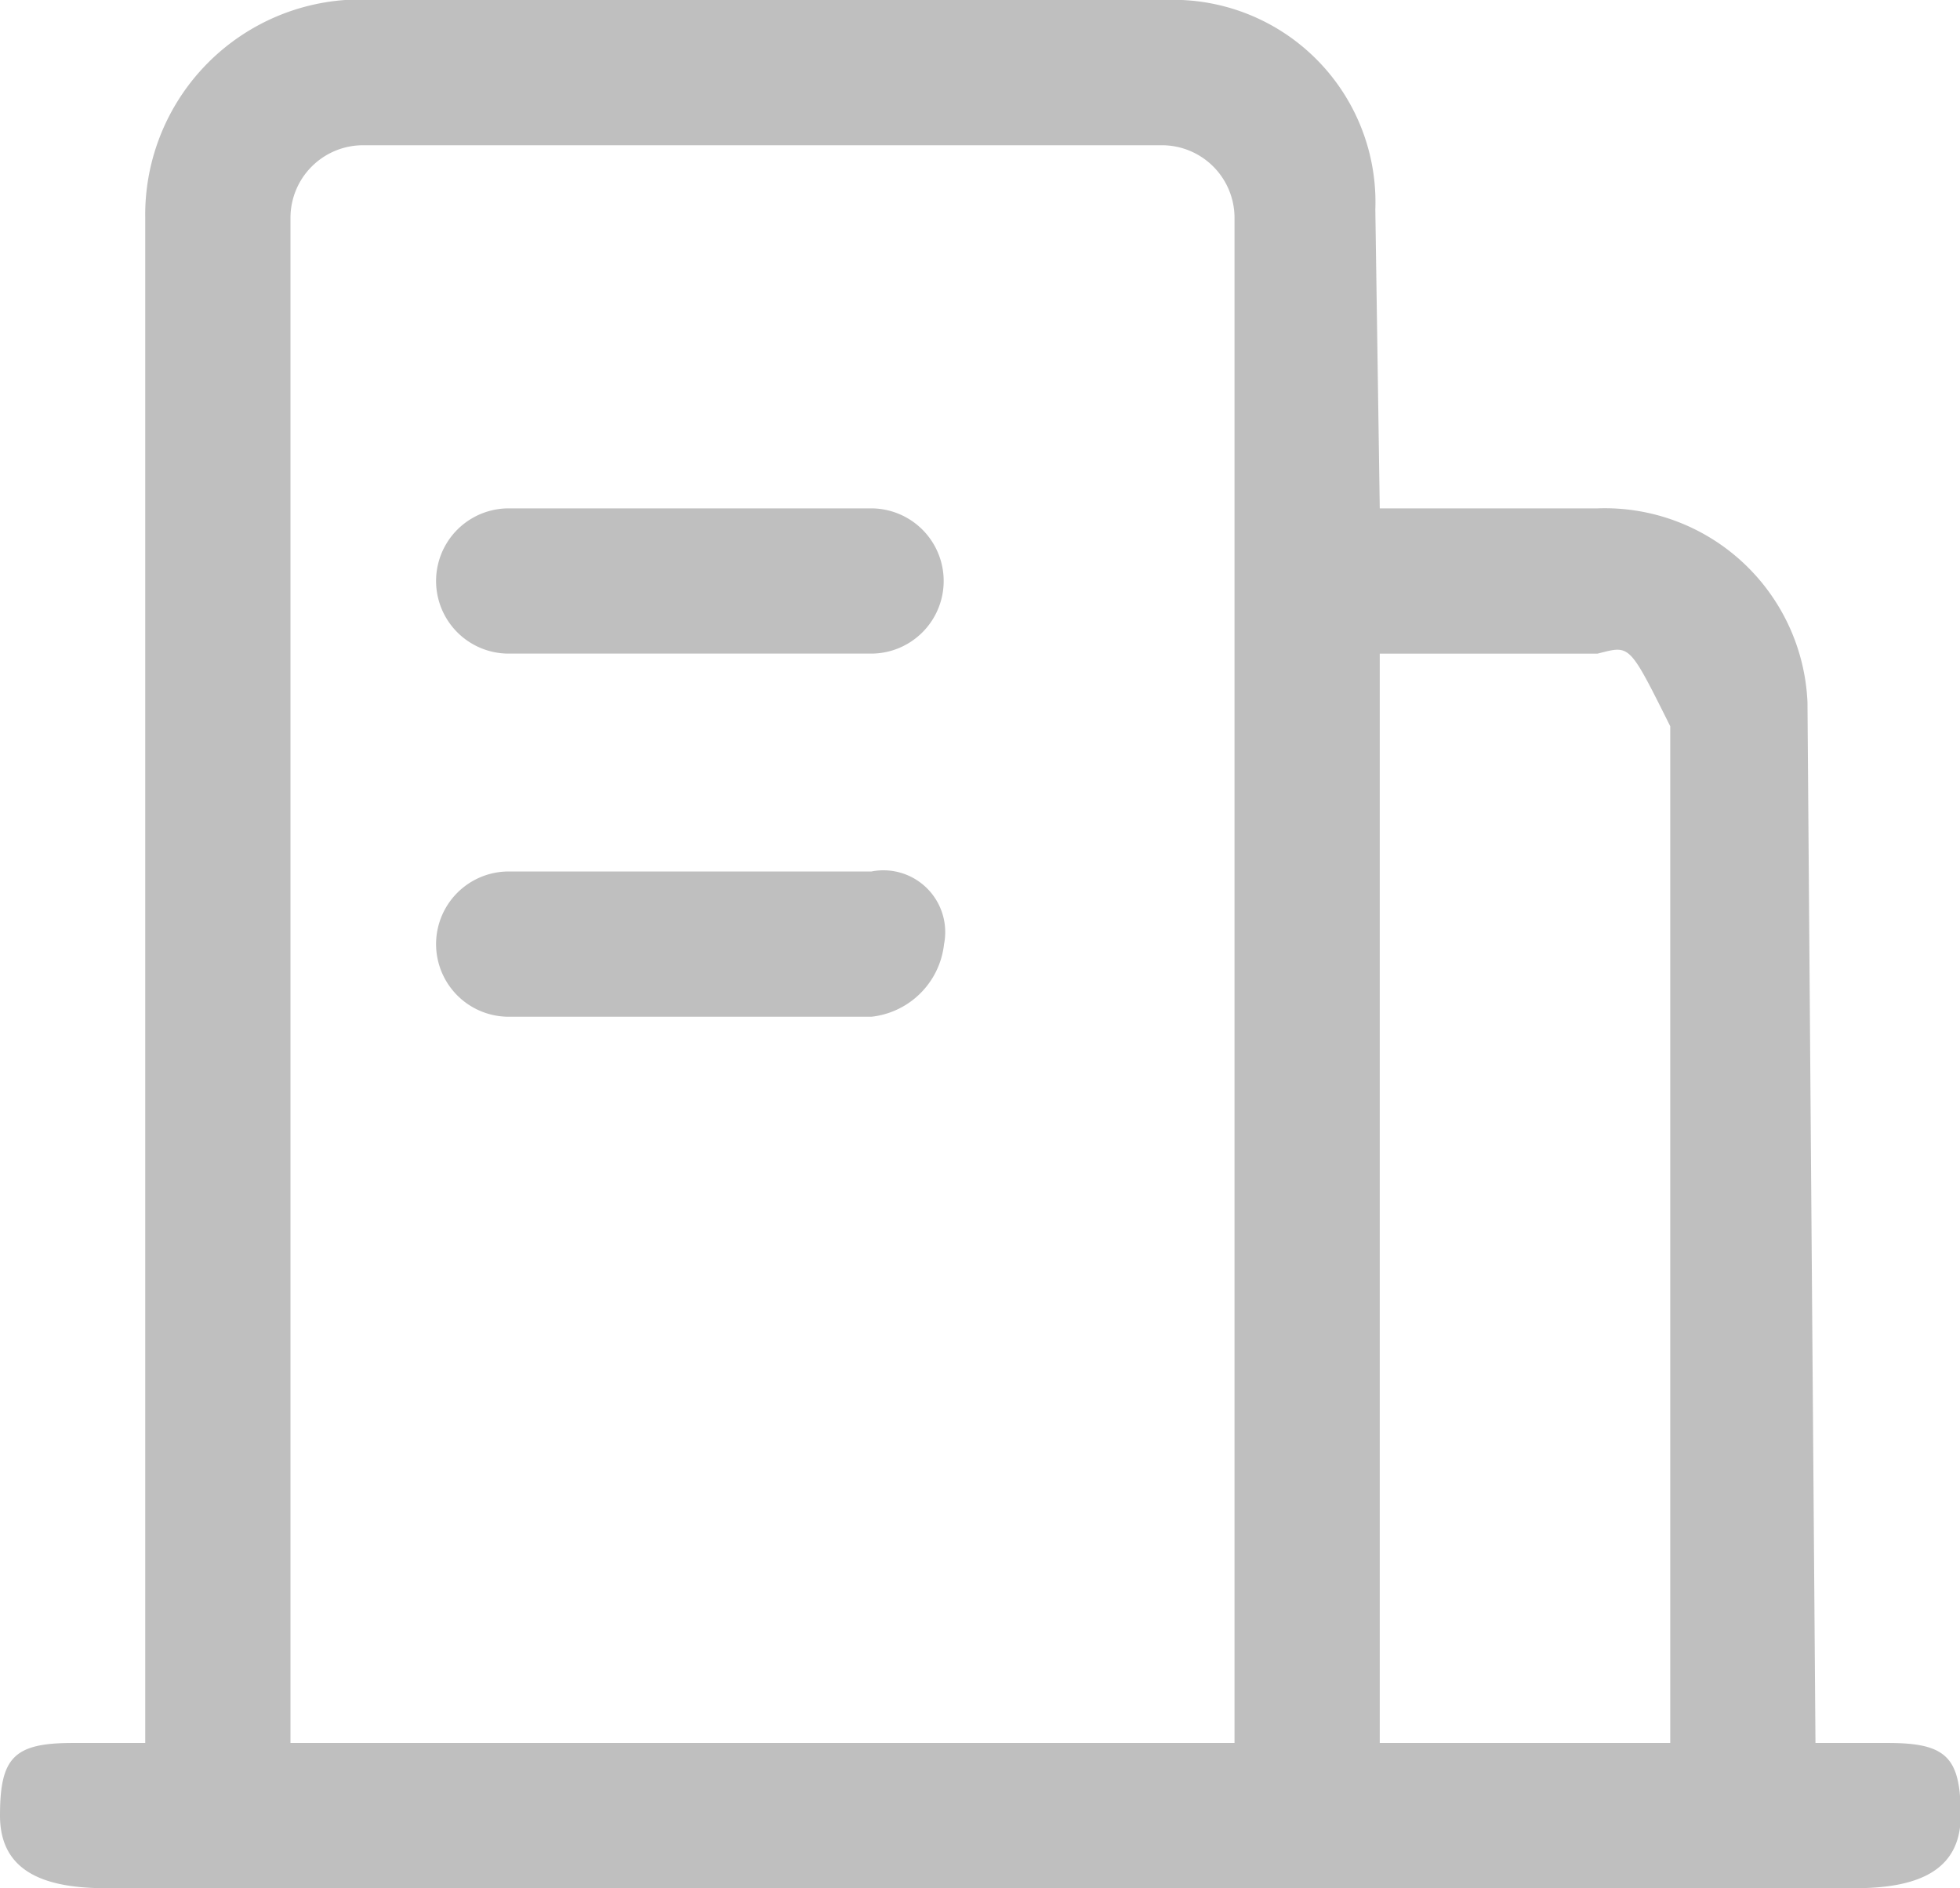 <?xml version="1.0" standalone="no"?><!DOCTYPE svg PUBLIC "-//W3C//DTD SVG 1.1//EN" "http://www.w3.org/Graphics/SVG/1.1/DTD/svg11.dtd"><svg t="1557365756166" class="icon" style="" viewBox="0 0 1063 1024" version="1.1" xmlns="http://www.w3.org/2000/svg" p-id="9078" xmlns:xlink="http://www.w3.org/1999/xlink" width="132.875" height="128"><defs><style type="text/css"></style></defs><path d="M984.615 945.231l-4.332-564.263A110.001 110.001 0 0 0 866.462 275.692h-118.154l-2.402-162.028A109.726 109.726 0 0 0 641.024 0H187.156A116.775 116.775 0 0 0 78.769 118.154v827.077H39.385c-31.862 0-39.385 7.877-39.385 39.385s25.836 39.385 57.698 39.385h947.988c31.862 0 57.698-7.877 57.698-39.385s-7.562-39.385-39.385-39.385h-39.385z m-78.769-551.385v551.385h-157.538V354.462h118.154c17.684-4.45 16.738-5.986 39.385 39.385zM196.923 78.769h433.231a39.385 39.385 0 0 1 39.385 39.385v827.077H157.538V118.154a39.385 39.385 0 0 1 39.385-39.385z m275.692 196.923H275.692a39.385 39.385 0 0 0 0 78.769h196.923a39.385 39.385 0 0 0 0-78.769z m0 196.923H275.692a39.385 39.385 0 0 0 0 78.769h196.923a44.505 44.505 0 0 0 39.385-39.385 33.516 33.516 0 0 0-39.385-39.385z m0 0" p-id="9079" fill="#bfbfbf"></path></svg>
